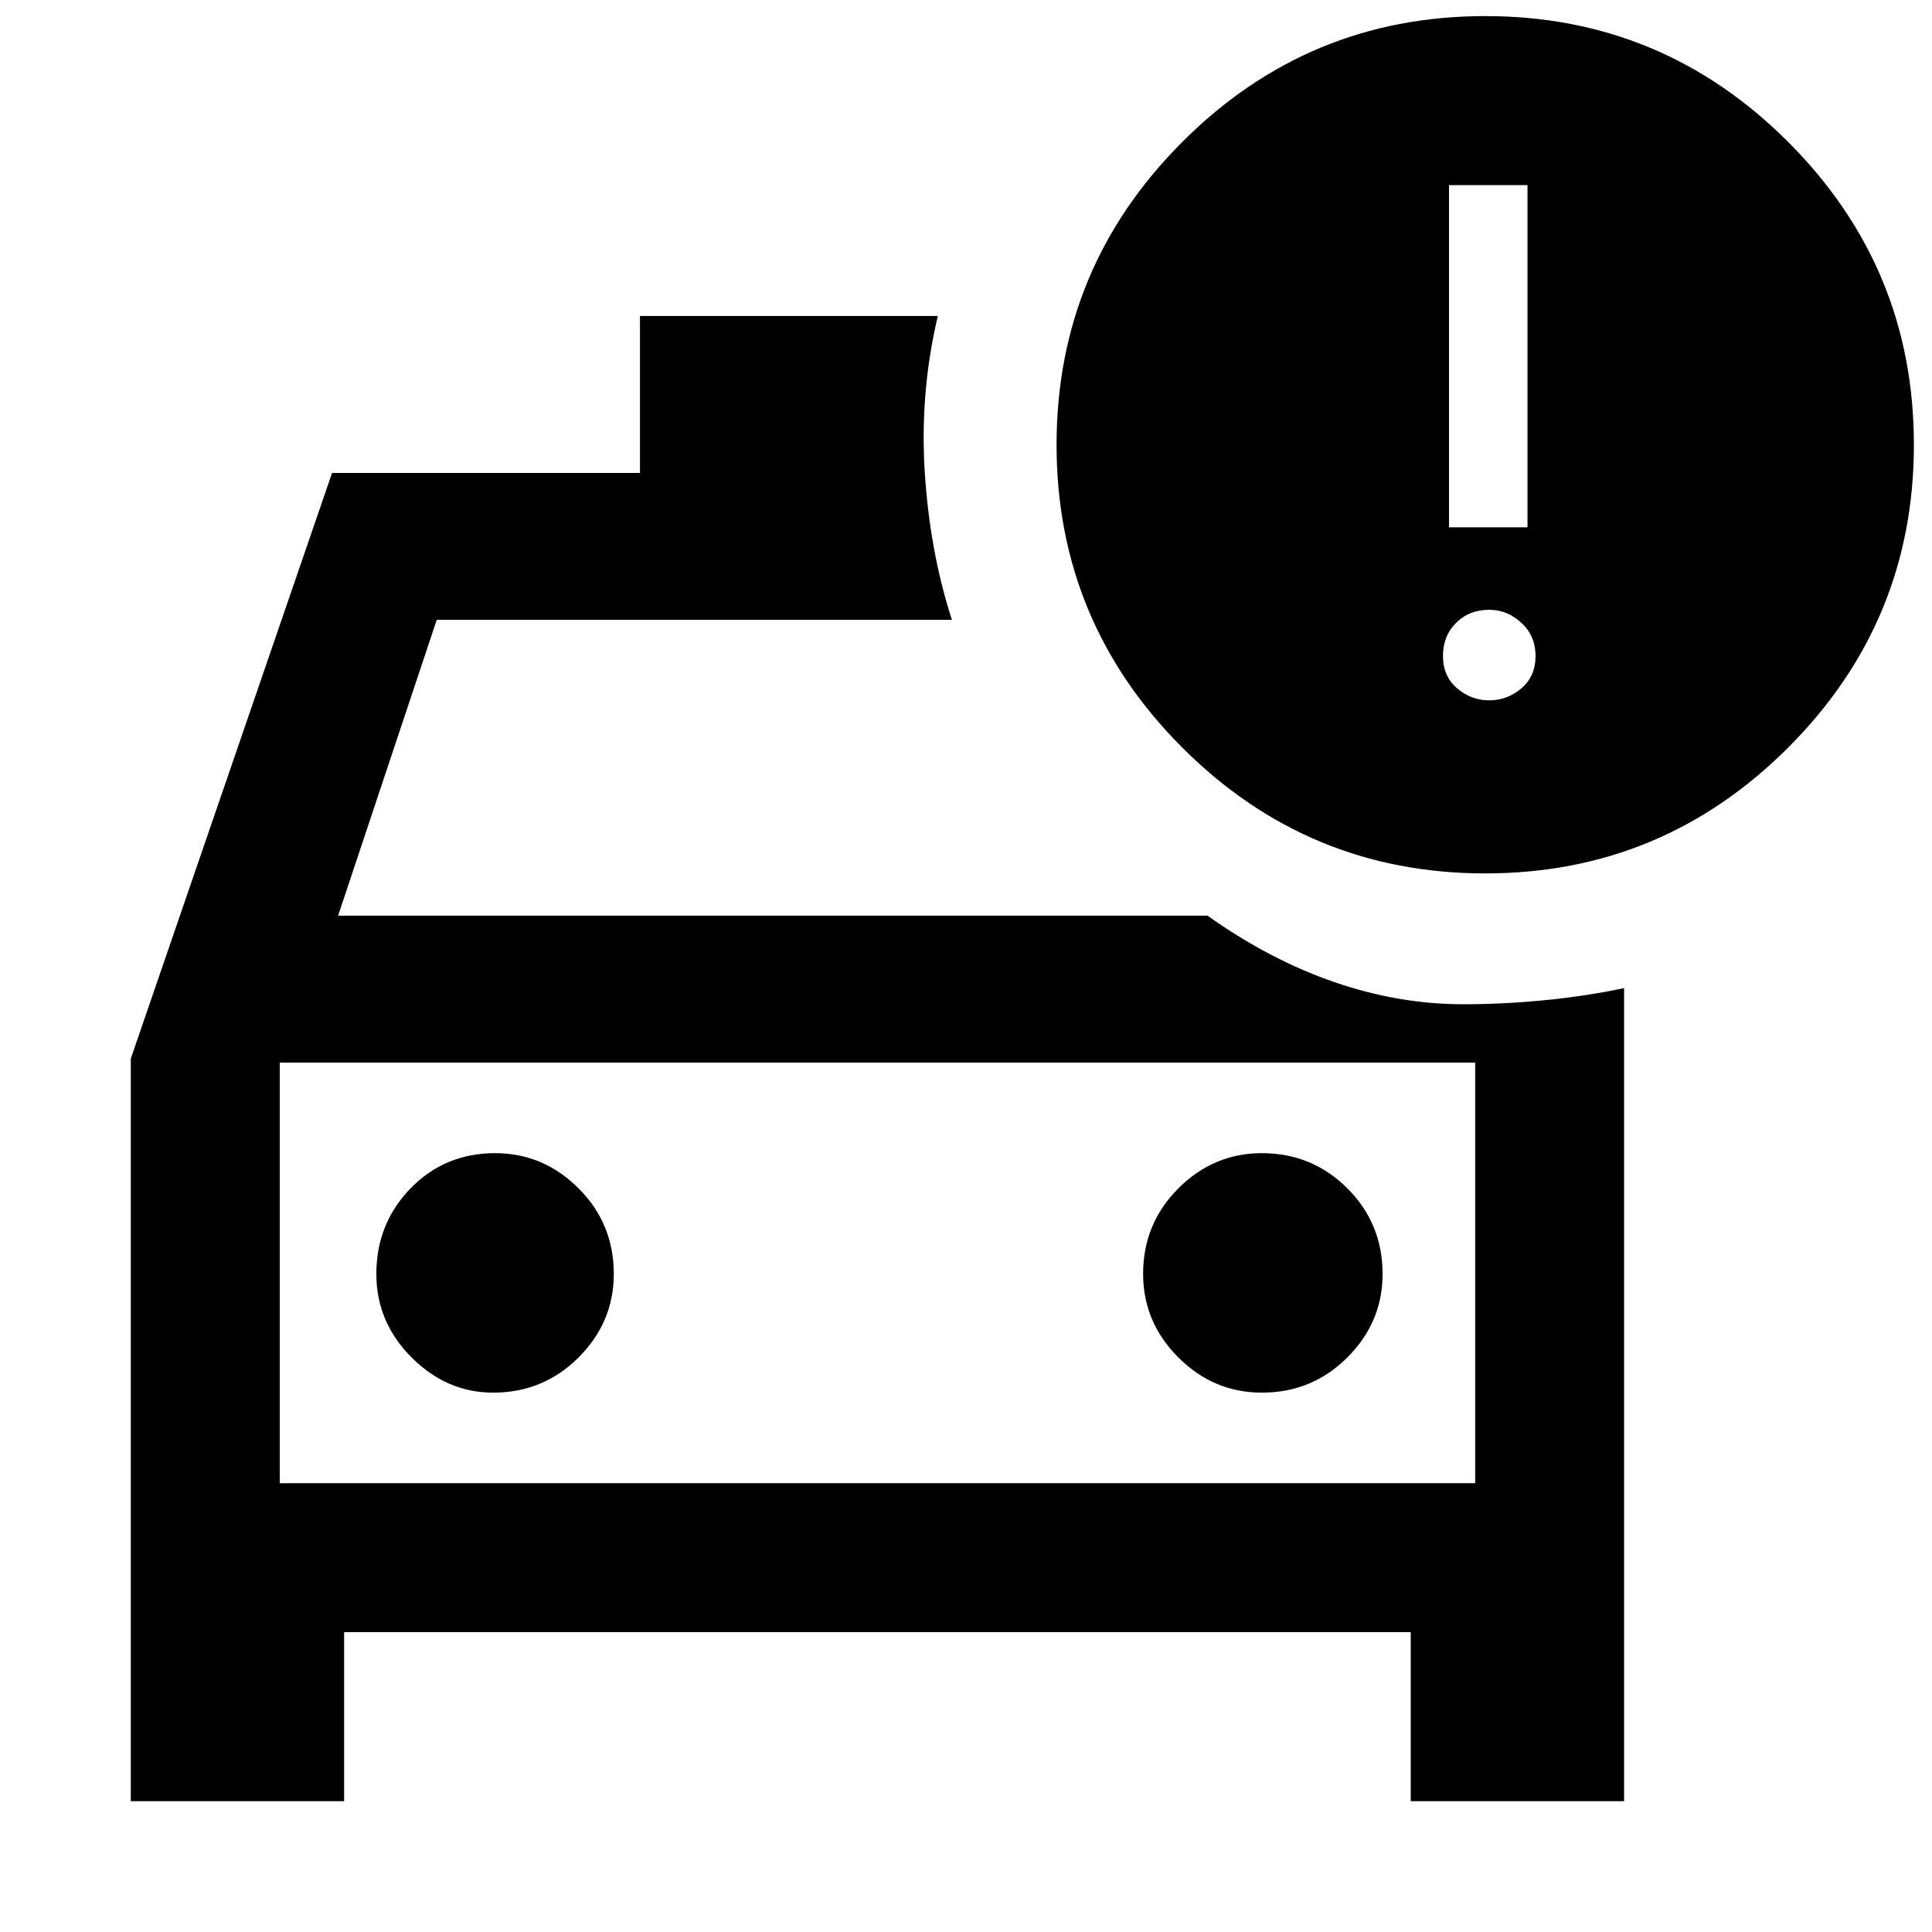 <svg xmlns="http://www.w3.org/2000/svg" height="40" width="40"><path d="M2.708 37.292V21.917L6.875 9.792h6.375v-3.25h6.167q-.375 1.583-.271 3.229.104 1.646.562 3.062H9.042L7 18.958h18q1.292.917 2.625 1.375 1.333.459 2.667.459.833 0 1.687-.084.854-.083 1.646-.25v16.834h-4.417v-3.5H7.125v3.5ZM5.792 22v8.708Zm4.416 6.833q1.042 0 1.771-.729.729-.729.729-1.729 0-1.042-.729-1.771-.729-.729-1.729-.729-1.042 0-1.75.729t-.708 1.771q0 1 .729 1.729.729.729 1.687.729Zm15.917 0q1.042 0 1.771-.729.729-.729.729-1.729 0-1.042-.729-1.771-.729-.729-1.771-.729-1 0-1.729.729-.729.729-.729 1.771 0 1 .729 1.729.729.729 1.729.729Zm4.625-10.75q-3.667 0-6.271-2.604t-2.604-6.271q0-3.666 2.604-6.27Q27.083.333 30.75.333t6.271 2.605q2.604 2.604 2.604 6.27 0 3.667-2.604 6.271t-6.271 2.604ZM30 10.917h1.625V3.833H30Zm.833 3.583q.375 0 .667-.25.292-.25.292-.667 0-.416-.292-.687-.292-.271-.667-.271-.416 0-.687.271-.271.271-.271.687 0 .417.292.667.291.25.666.25ZM5.792 30.708h24.75V22H5.792Z"/></svg>